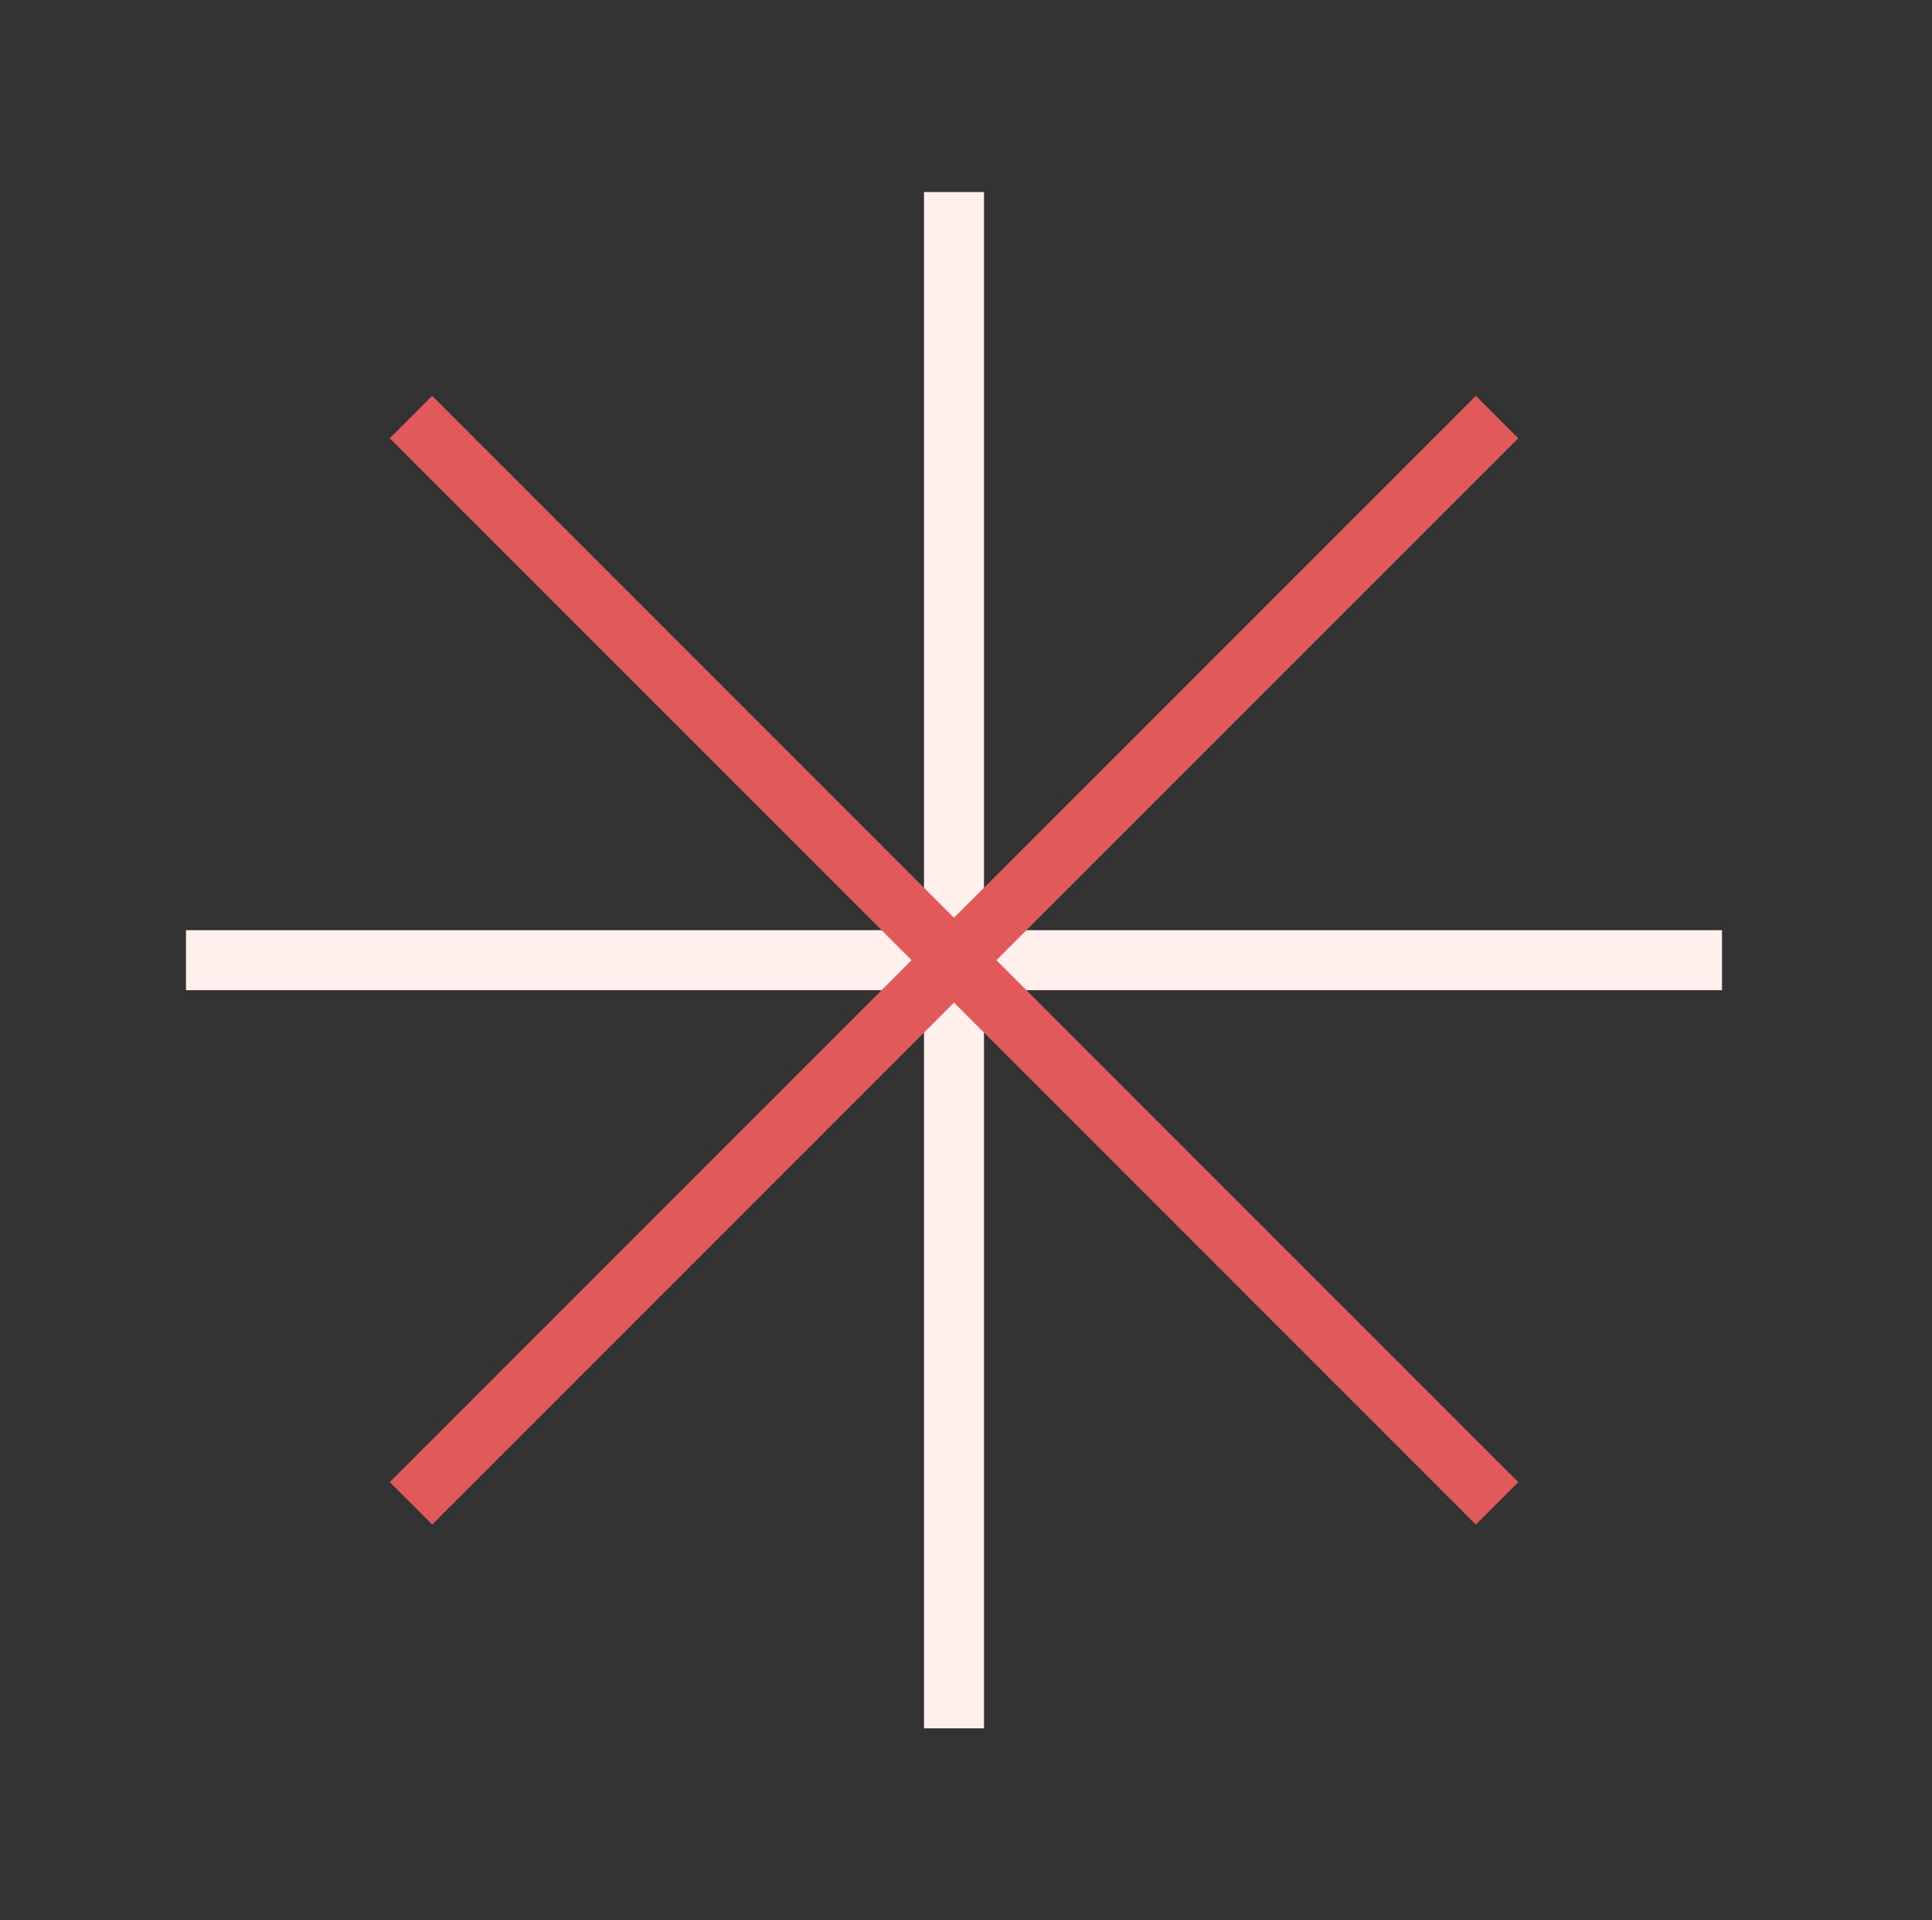 <svg viewBox="0 0 161 160" fill="none" xmlns="http://www.w3.org/2000/svg"><rect x="0" y="0" width="161" height="160" fill="#333333" stroke="none"/><path d="M79.5 16v128M143.5 80h-128" stroke="#FFF0ED" stroke-width="5"/><path d="M124.755 125.255 34.245 34.745M124.755 34.745 34.245 125.255" stroke="#E05A59" stroke-width="5"/></svg>
